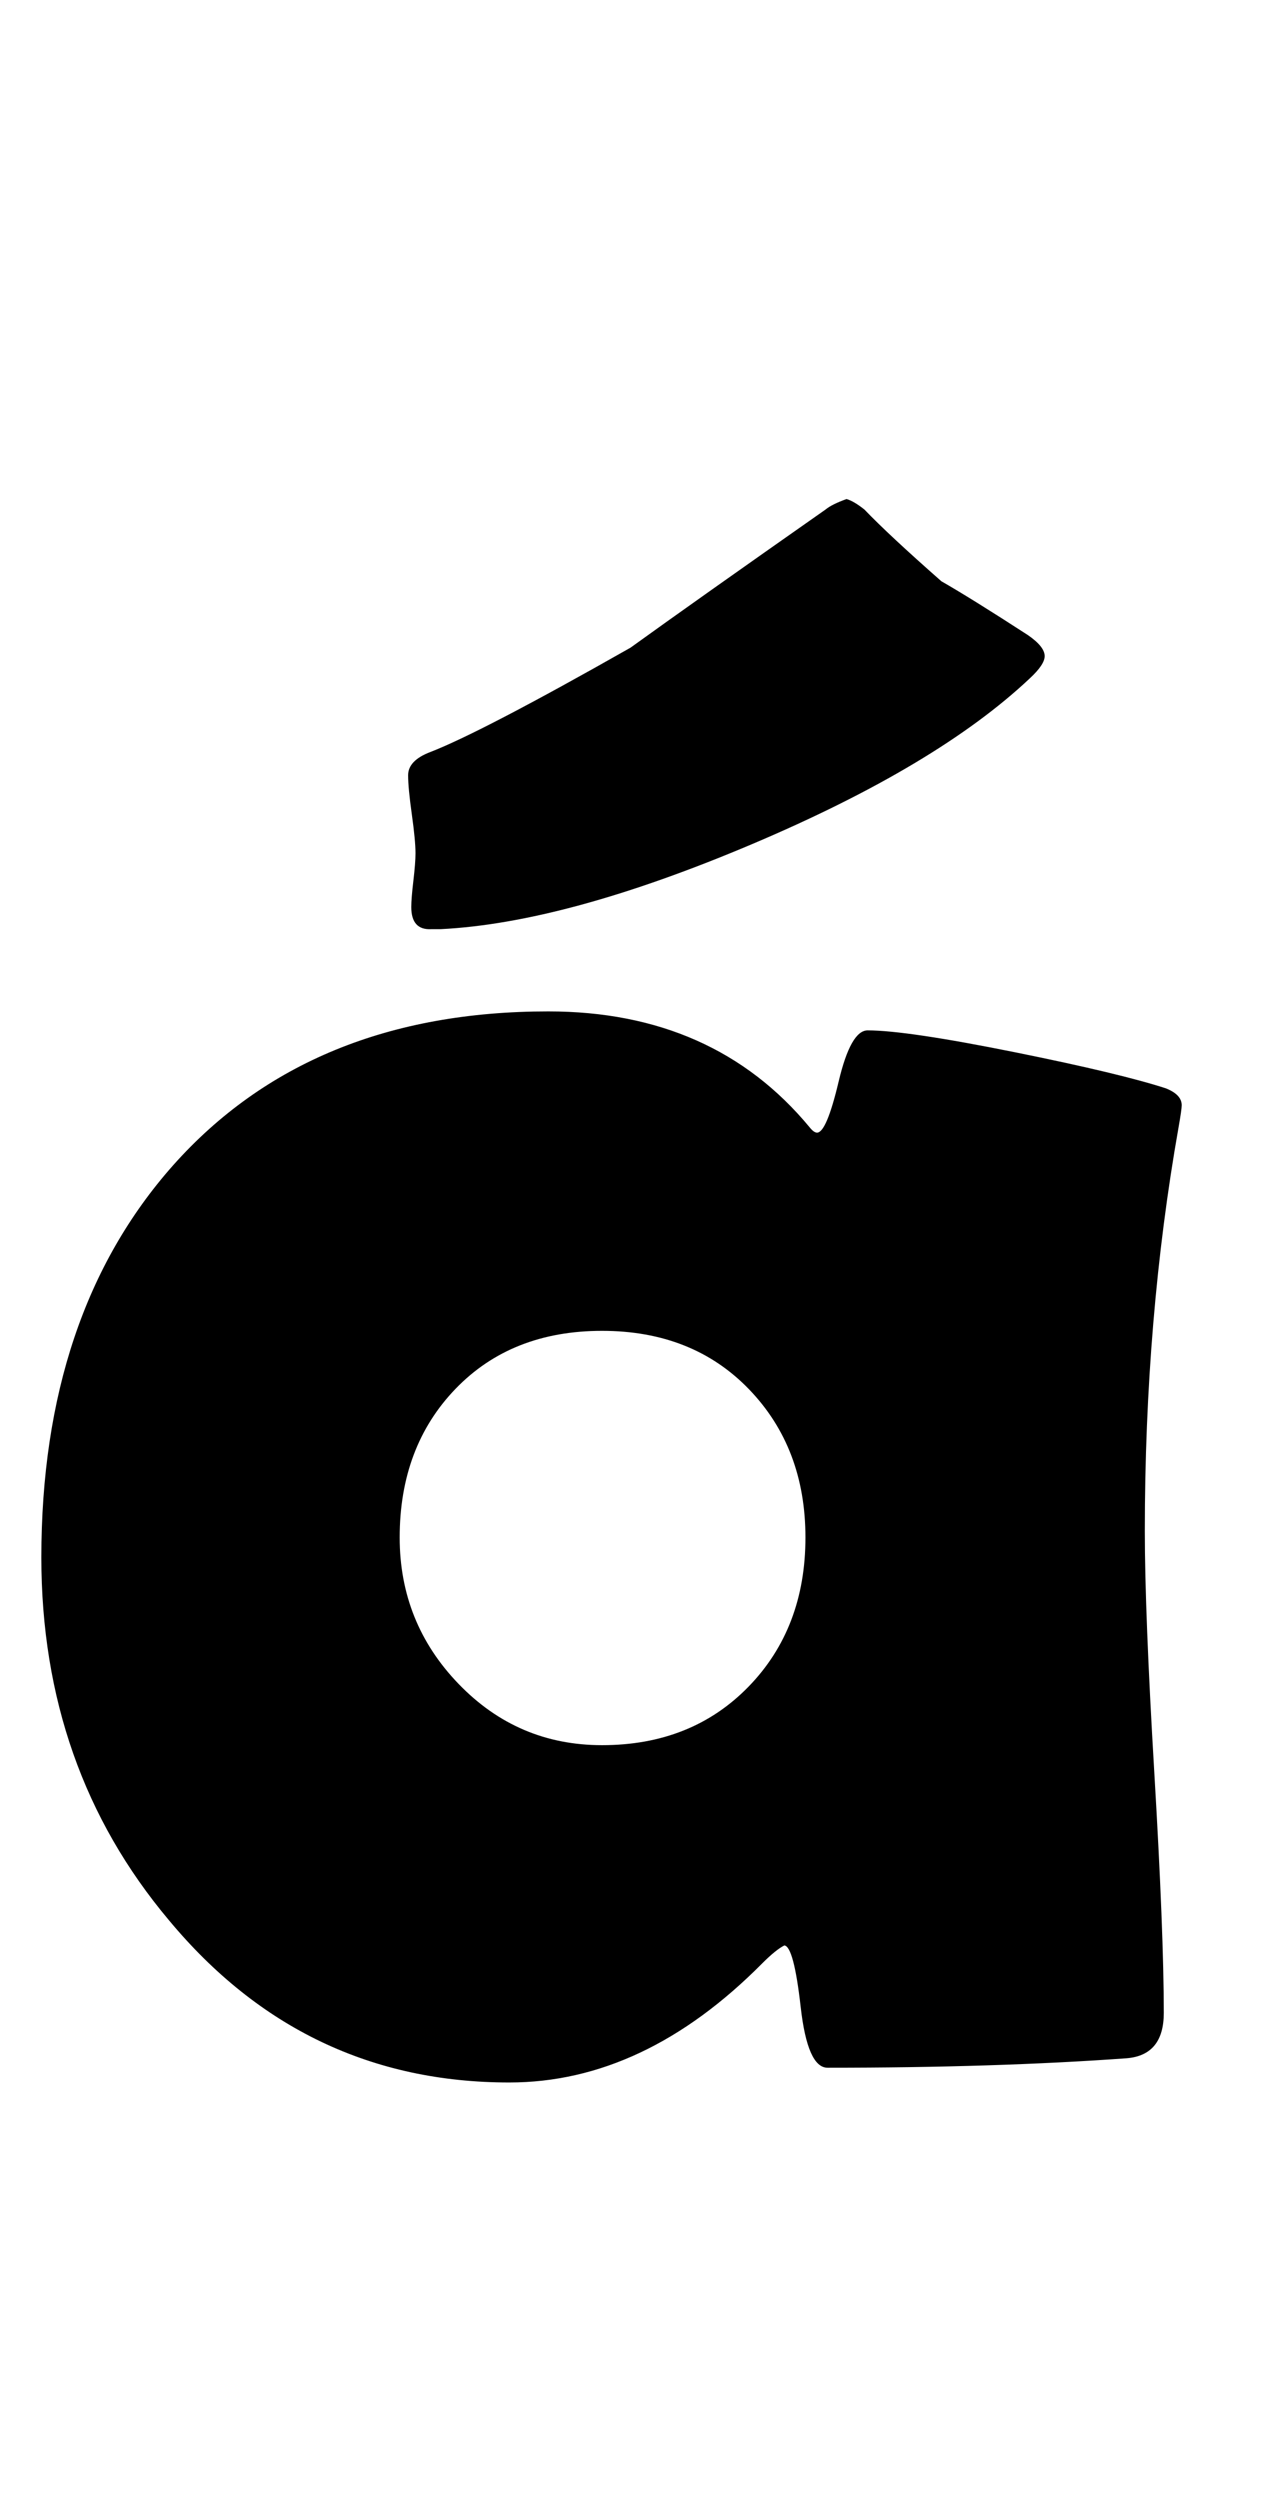 <?xml version="1.0" encoding="utf-8"?>
<!-- Generator: Adobe Illustrator 16.0.2, SVG Export Plug-In . SVG Version: 6.00 Build 0)  -->
<!DOCTYPE svg PUBLIC "-//W3C//DTD SVG 1.1//EN" "http://www.w3.org/Graphics/SVG/1.1/DTD/svg11.dtd">
<svg version="1.1" id="lay" xmlns="http://www.w3.org/2000/svg" xmlns:xlink="http://www.w3.org/1999/xlink" x="0px" y="0px"
	 width="111px" height="220px" viewBox="0 0 111 220" enable-background="new 0 0 111 220" xml:space="preserve">
<path d="M100.773,134.741c0,4.763,0.278,11.845,0.835,21.245c0.557,9.401,0.835,16.452,0.835,21.152
	c0,2.475-1.083,3.804-3.247,3.989c-7.67,0.557-16.453,0.835-26.348,0.835c-1.176,0-1.964-1.777-2.366-5.335
	c-0.403-3.556-0.881-5.364-1.438-5.427c-0.496,0.248-1.145,0.773-1.948,1.577c-6.928,6.989-14.35,10.483-22.266,10.483
	c-12.061,0-22.05-4.762-29.966-14.287C7.381,160.068,3.64,149.431,3.64,137.061c0-14.287,3.865-25.791,11.597-34.512
	c8.04-9.029,19.049-13.545,33.027-13.545c9.709,0,17.379,3.402,23.008,10.205c0.247,0.31,0.464,0.464,0.649,0.464
	c0.557,0,1.19-1.499,1.902-4.5c0.71-2.999,1.561-4.499,2.551-4.499c2.288,0,6.648,0.649,13.081,1.948
	c6.123,1.237,10.514,2.289,13.174,3.154c0.928,0.371,1.392,0.866,1.392,1.484c0,0.248-0.093,0.897-0.278,1.948
	C101.762,110.404,100.773,122.248,100.773,134.741z M70.9,135.298c0-5.257-1.655-9.603-4.963-13.035
	c-3.31-3.433-7.624-5.148-12.942-5.148c-5.32,0-9.618,1.701-12.896,5.103c-3.279,3.402-4.917,7.763-4.917,13.081
	c0,5.01,1.731,9.309,5.195,12.896c3.463,3.588,7.668,5.381,12.617,5.381c5.256,0,9.556-1.717,12.896-5.149
	S70.9,140.617,70.9,135.298z M37.966,81.768c-1.176,0.063-1.763-0.587-1.763-1.948c0-0.494,0.061-1.268,0.186-2.319
	c0.123-1.051,0.186-1.855,0.186-2.412c0-0.742-0.109-1.886-0.325-3.433c-0.217-1.546-0.325-2.69-0.325-3.433
	c0-0.865,0.649-1.546,1.948-2.041c3.03-1.175,8.906-4.236,17.627-9.185c3.772-2.721,9.493-6.772,17.163-12.153
	c0.371-0.309,0.989-0.618,1.855-0.928c0.432,0.124,0.958,0.434,1.577,0.928c1.422,1.484,3.679,3.588,6.772,6.309
	c1.731,0.99,4.268,2.567,7.607,4.731c0.989,0.681,1.484,1.299,1.484,1.855c0,0.495-0.434,1.145-1.299,1.948
	c-5.443,5.134-13.607,10.005-24.492,14.611c-10.886,4.608-20.009,7.098-27.368,7.469H37.966z"/>
</svg>
